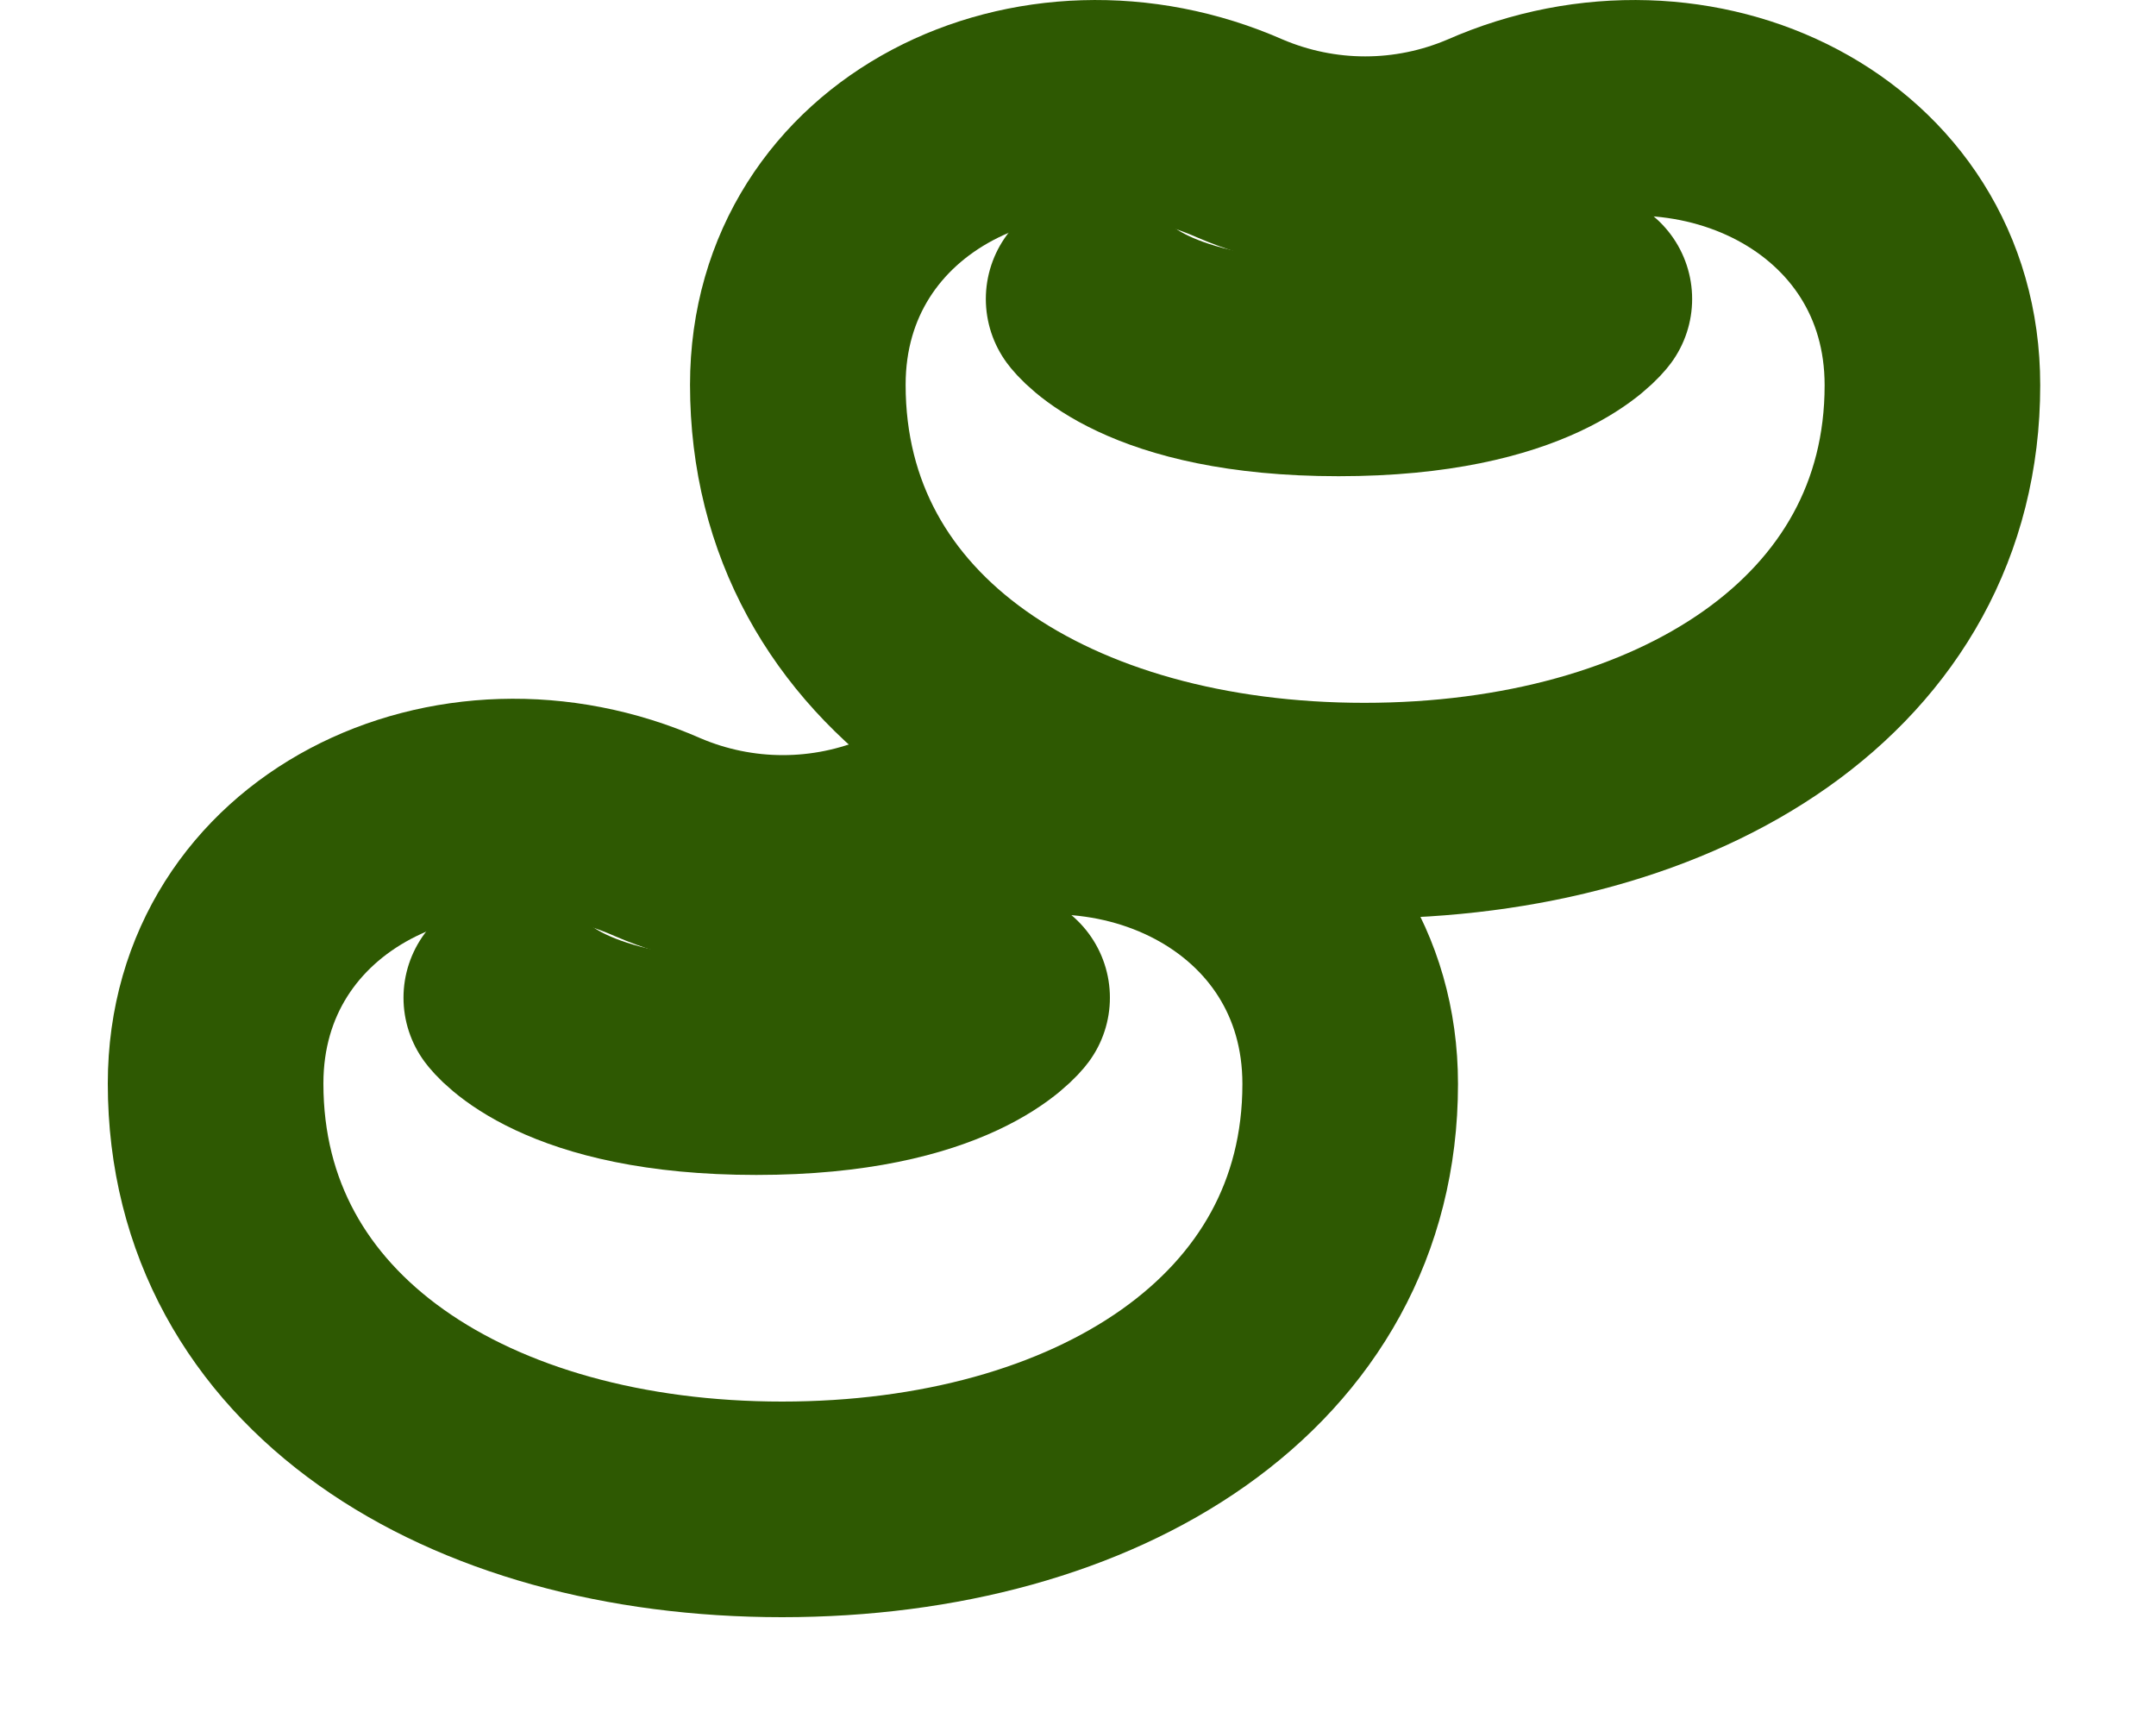 <svg width="20" height="16" viewBox="0 0 20 16" fill="none" xmlns="http://www.w3.org/2000/svg">
<path d="M6.105 7.767C6.47 7.923 6.864 8.004 7.262 8.004C7.661 8.004 8.054 7.923 8.42 7.767C10.31 6.932 12.525 7.996 12.525 10.054C12.525 12.551 10.164 14 7.255 14C4.346 14 2 12.548 2 10.05C2 7.996 4.215 6.932 6.105 7.767Z" stroke="#2E5902" stroke-width="2" stroke-linecap="round" stroke-linejoin="round"/>
<path d="M9.296 9.254C9.296 9.254 8.817 9.898 7.016 9.898C5.214 9.898 4.743 9.254 4.743 9.254" stroke="#2E5902" stroke-width="2" stroke-linecap="round" stroke-linejoin="round"/>
<path d="M11.506 1.286C11.872 1.442 12.266 1.523 12.664 1.523C13.062 1.523 13.456 1.442 13.821 1.286C15.712 0.451 17.926 1.515 17.926 3.573C17.926 6.07 15.565 7.519 12.656 7.519C9.747 7.519 7.401 6.067 7.401 3.569C7.401 1.515 9.616 0.451 11.506 1.286Z" stroke="#2E5902" stroke-width="2" stroke-linecap="round" stroke-linejoin="round"/>
<path d="M14.697 2.773C14.697 2.773 14.219 3.417 12.417 3.417C10.615 3.417 10.145 2.773 10.145 2.773" stroke="#2E5902" stroke-width="2" stroke-linecap="round" stroke-linejoin="round"/>
</svg>
